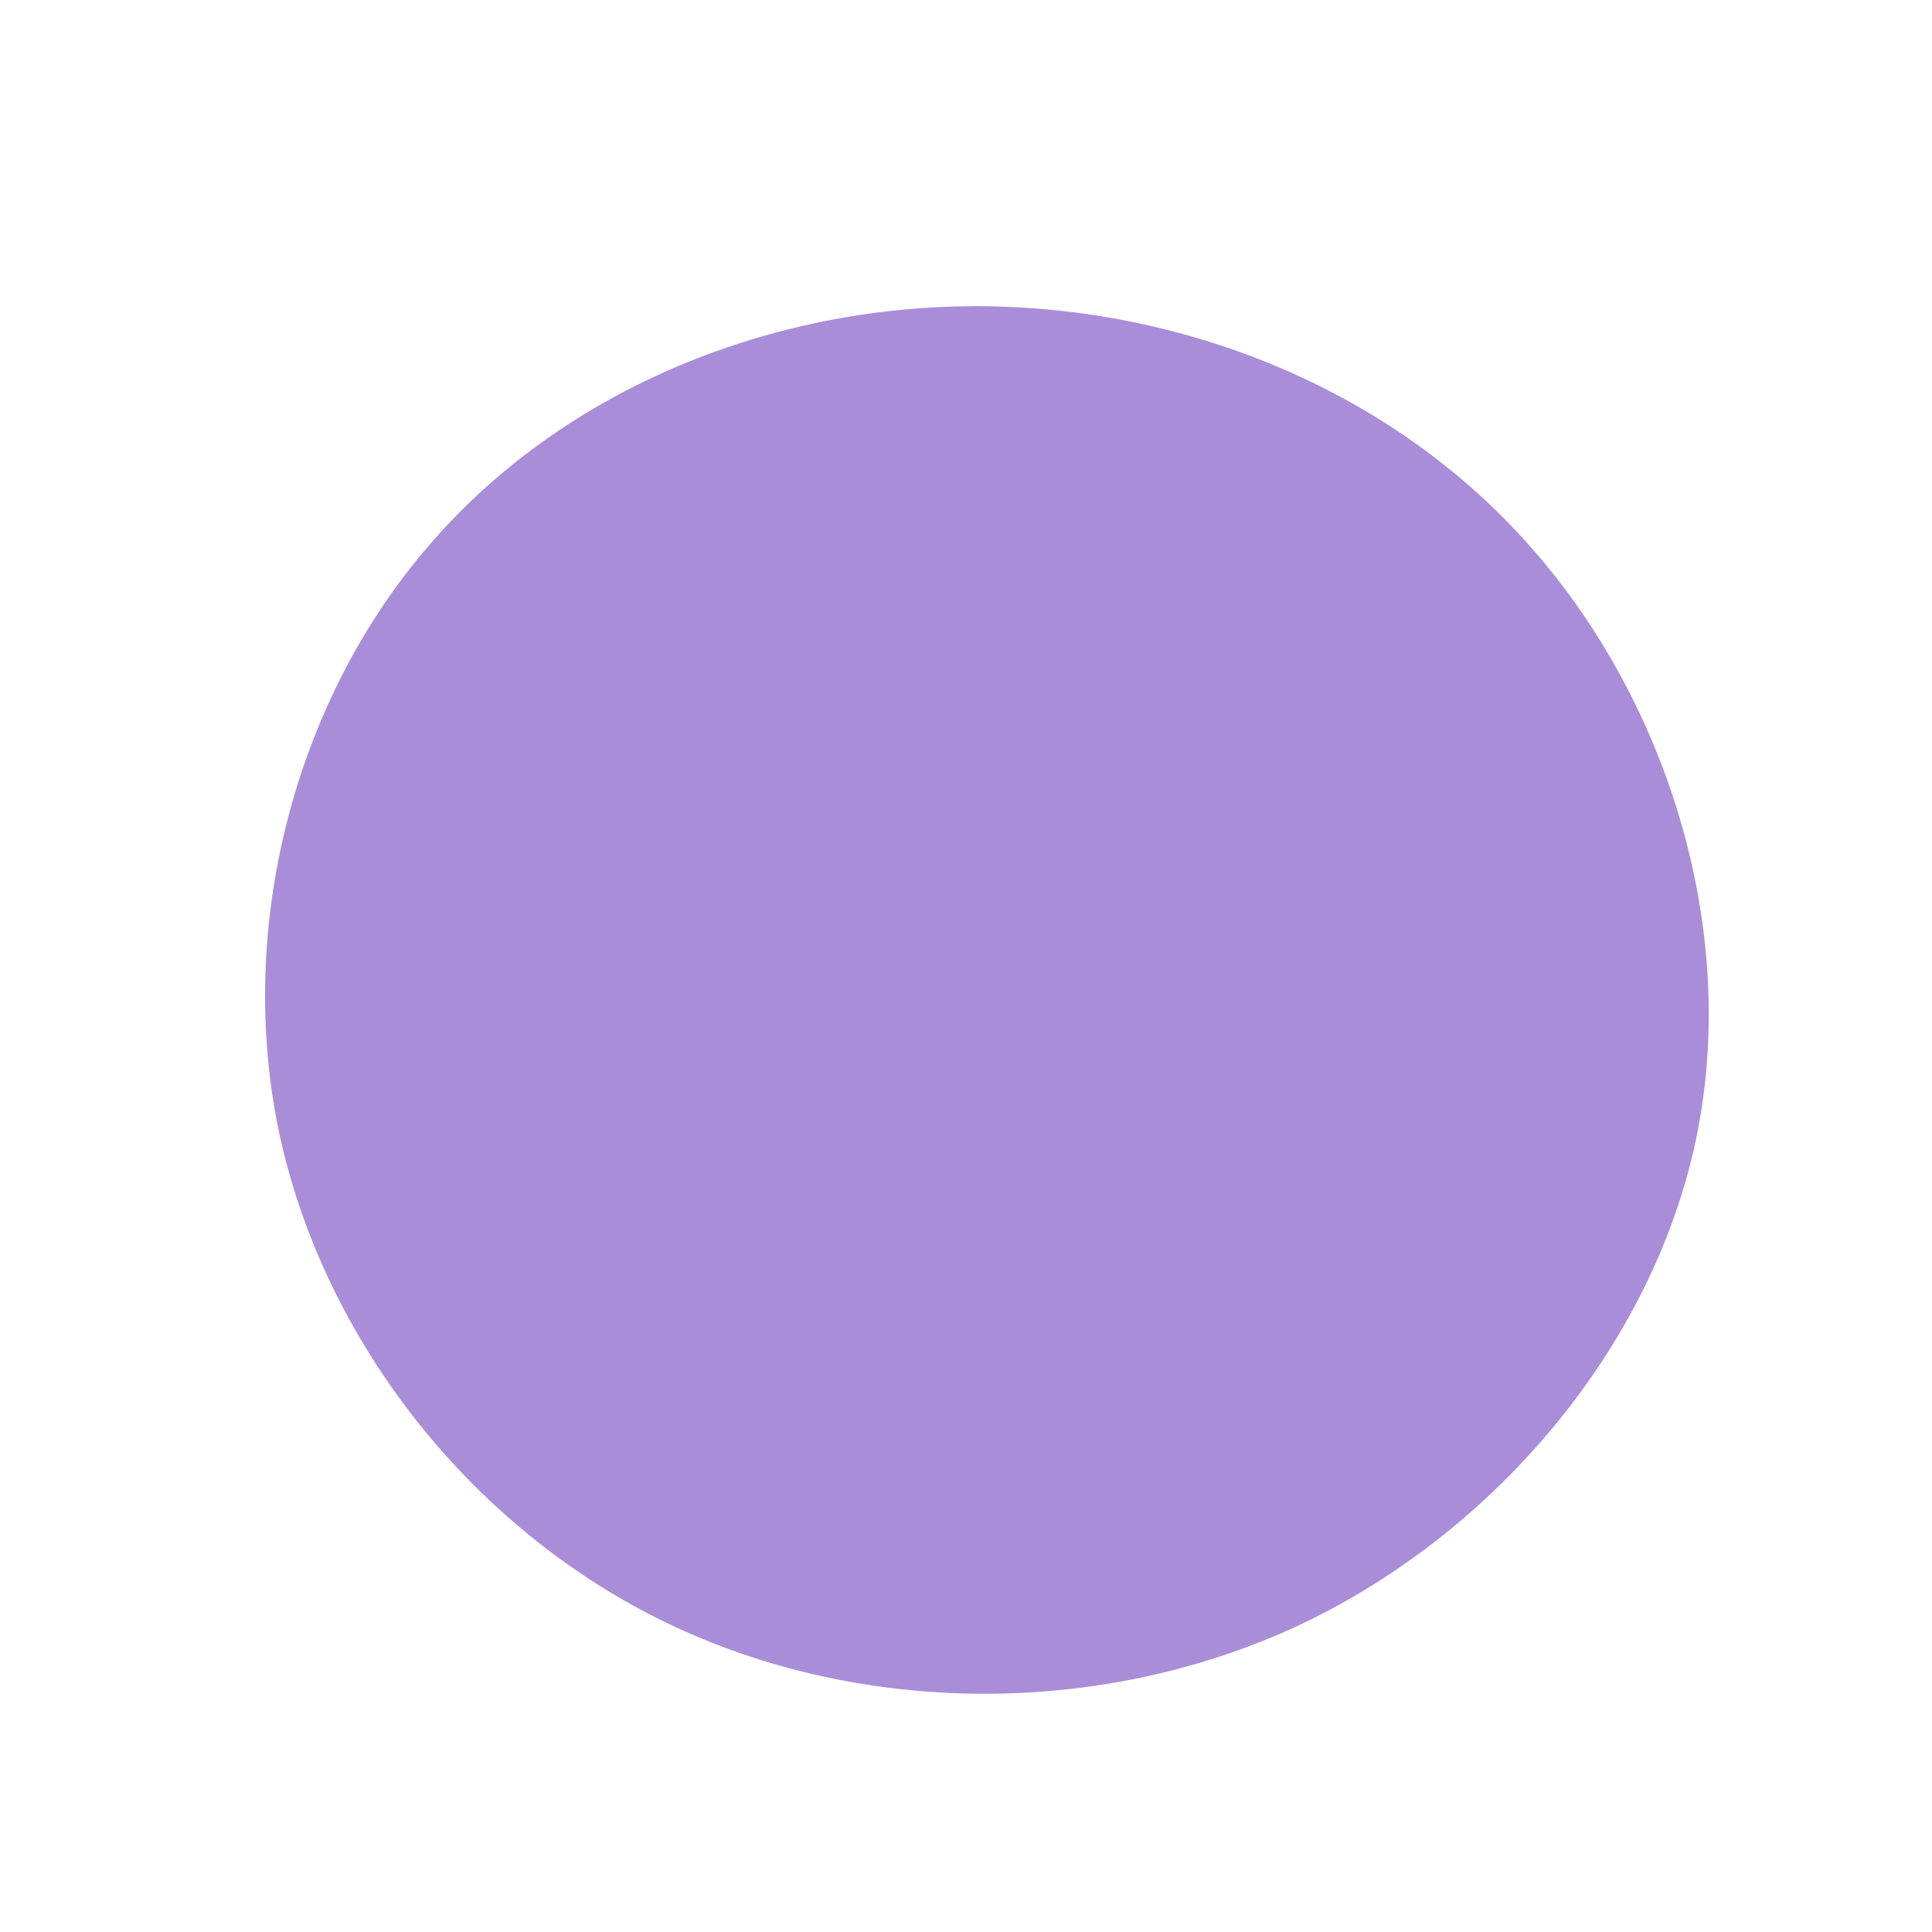 <?xml version="1.0" standalone="no"?>
<svg viewBox="0 0 200 200" xmlns="http://www.w3.org/2000/svg">
  <path fill="#AA8DD8" d="M57.9,-44C72.5,-27.9,80.1,-3.9,75.6,17.8C71.1,39.5,54.5,59.1,33.7,68.6C12.9,78,-12.1,77.5,-32,67.5C-51.9,57.5,-66.8,38.1,-71.2,16.8C-75.5,-4.4,-69.4,-27.4,-55.8,-43.3C-42.2,-59.3,-21.1,-68.1,0.3,-68.3C21.6,-68.5,43.3,-60.2,57.9,-44Z" transform="translate(100 100)" />
</svg>
